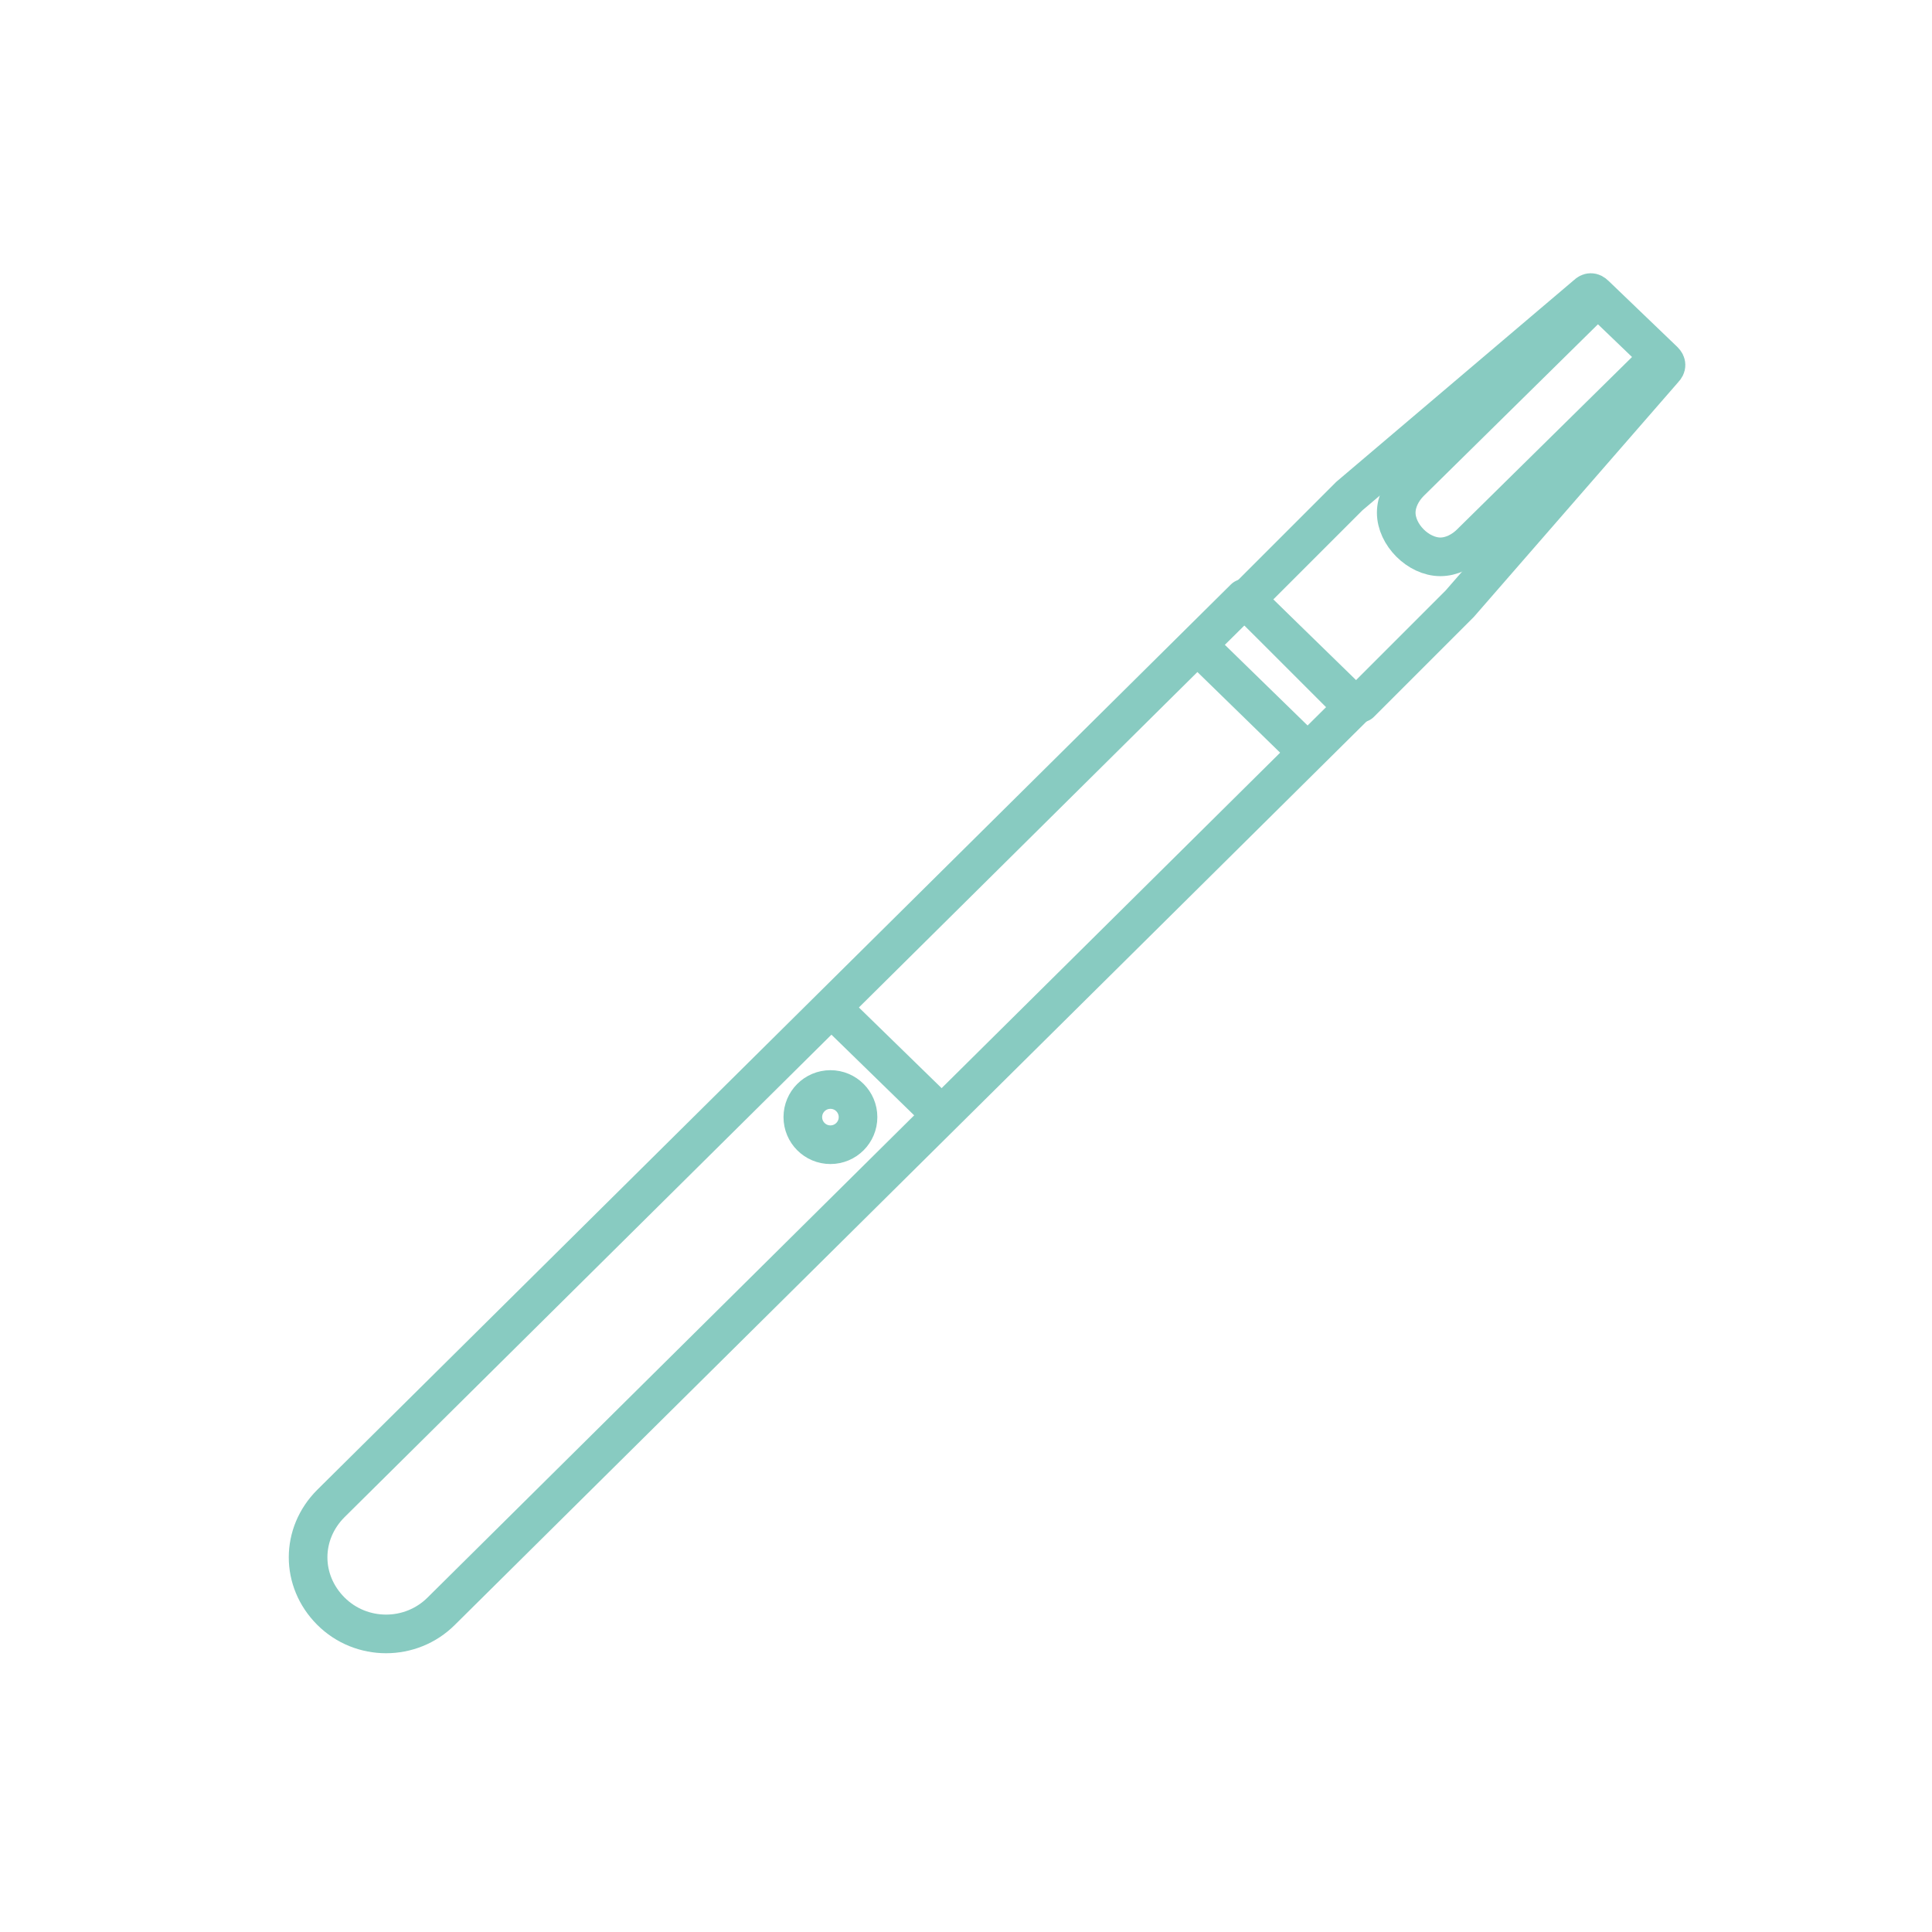 <?xml version="1.0" encoding="utf-8"?>
<!-- Generator: Adobe Illustrator 24.1.2, SVG Export Plug-In . SVG Version: 6.00 Build 0)  -->
<svg version="1.1" id="Layer_1" xmlns="http://www.w3.org/2000/svg" xmlns:xlink="http://www.w3.org/1999/xlink" x="0px" y="0px"
	 viewBox="0 0 70 70" style="enable-background:new 0 0 70 70;" xml:space="preserve">
<style type="text/css">
	.st0{fill:none;stroke:#88CBC1;stroke-width:1.4;stroke-linejoin:round;}
</style>
<g id="Filigreen-2.5-Source">
	<g id="Marketplace-Brand" transform="translate(-567, -272)">
		<g id="Group-2" transform="translate(256, 264)">
			<g id="C--Flowers-Copy-3" transform="translate(296, 0)">
				<g id="black-icons-64px-05" transform="translate(25.988, 18.375)">
					<path id="Path" class="st0" d="M38.1,15.2L5,48c-1.1,1.1-2.9,1.1-4,0l0,0c-1.1-1.1-1.1-2.8,0-3.9l33.1-32.8L38.1,15.2z"/>
					<path id="Path_1_" class="st0" d="M49.1,2.6l-6.8,6.7c-0.3,0.3-0.7,0.5-1.1,0.5c-0.4,0-0.8-0.2-1.1-0.5l0,0
						c-0.3-0.3-0.5-0.7-0.5-1.1c0-0.4,0.2-0.8,0.5-1.1l6.8-6.7"/>
					<path id="Path_2_" class="st0" d="M37.9,15.1l-3.6-3.6c-0.1-0.1-0.1-0.2,0-0.3l3.6-3.6l8.6-7.3c0.1-0.1,0.2-0.1,0.3,0l2.5,2.4
						c0.1,0.1,0.1,0.2,0,0.3l-7.4,8.5l-3.6,3.6C38.2,15.1,38,15.1,37.9,15.1z"/>
					<line id="Path_3_" class="st0" x1="32.4" y1="13" x2="36.4" y2="16.9"/>
					<line id="Path_4_" class="st0" x1="19.1" y1="26.1" x2="23.1" y2="30"/>
					<ellipse id="Oval" class="st0" cx="19.1" cy="30.1" rx="1" ry="1"/>
				</g>
			</g>
		</g>
	</g>
</g>
</svg>

